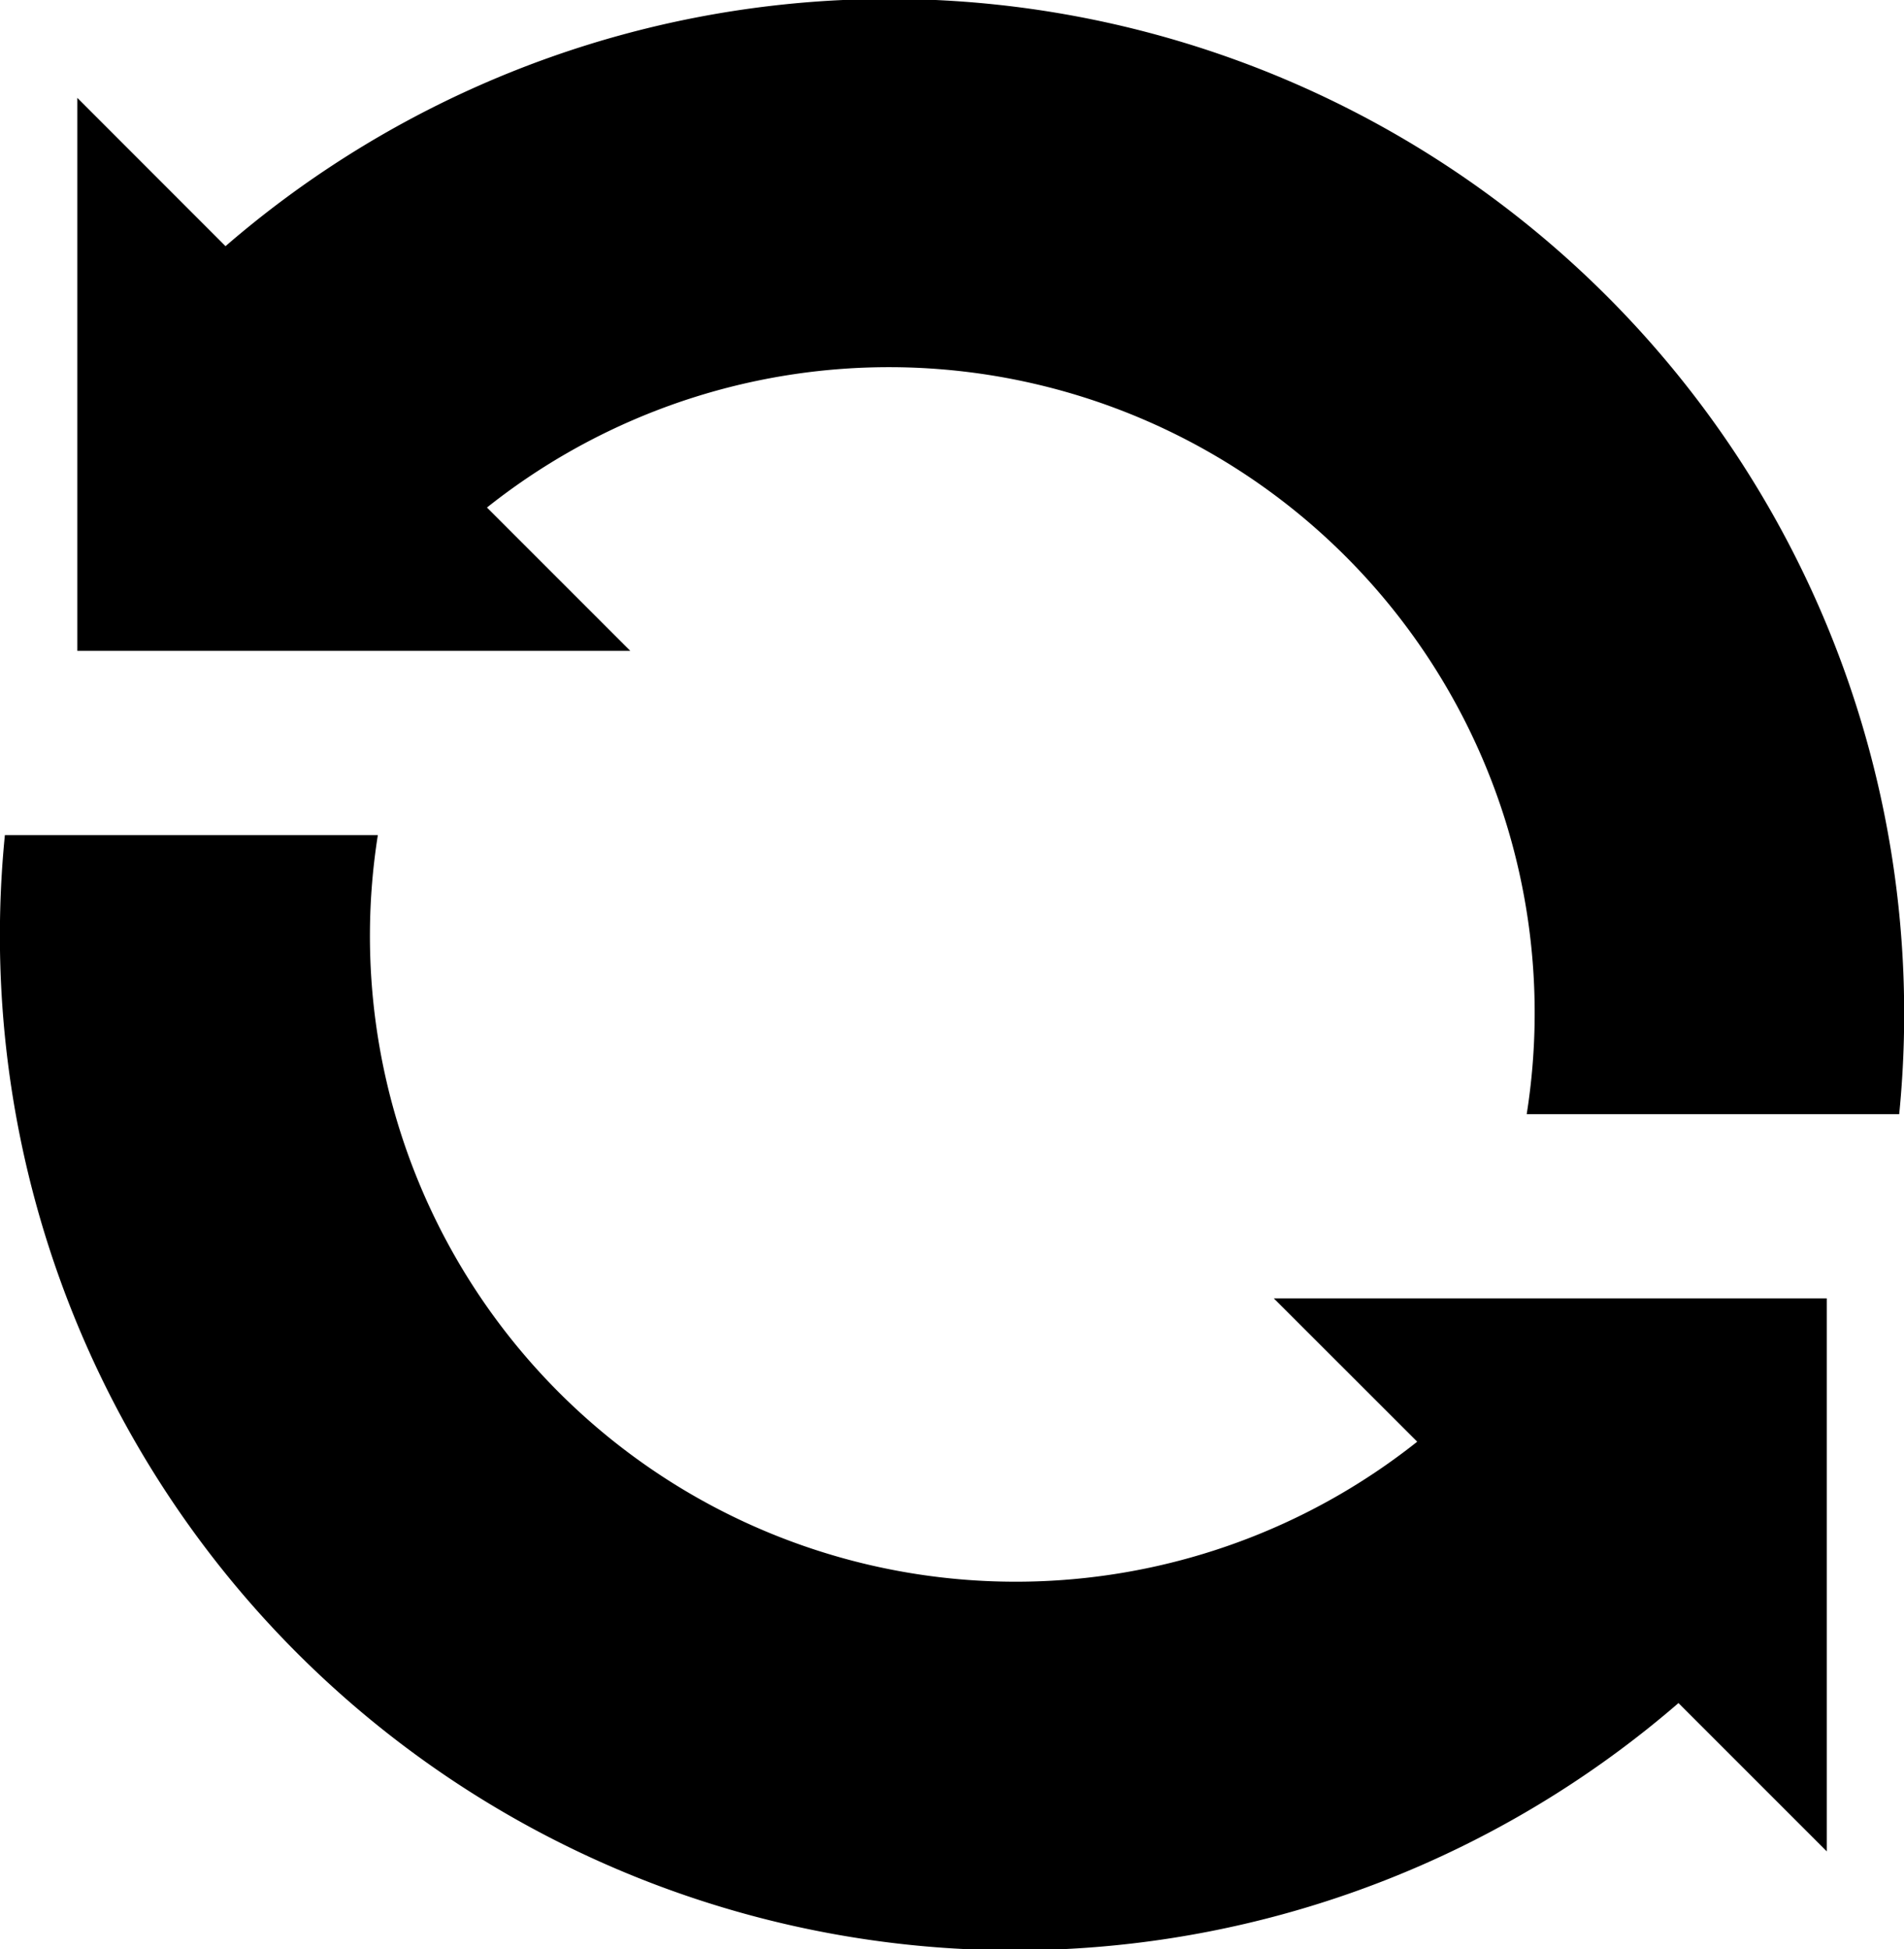 <svg xmlns="http://www.w3.org/2000/svg" width="20.66" height="21.15" viewBox="0 0 20.66 21.15">
  <g>
    <path d="M5.284,5.507a7.007,7.007,0,0,1,11.282,6.582h4.042A11.012,11.012,0,0,0,2.447,2.671L.839,1.062v6h6Z"/>
    <path d="M18.213,18.479l1.609,1.609v-6h-6l1.556,1.555A7.007,7.007,0,0,1,4.1,9.061H.053a11.011,11.011,0,0,0,18.16,9.418Z"/>
  </g>
</svg>
